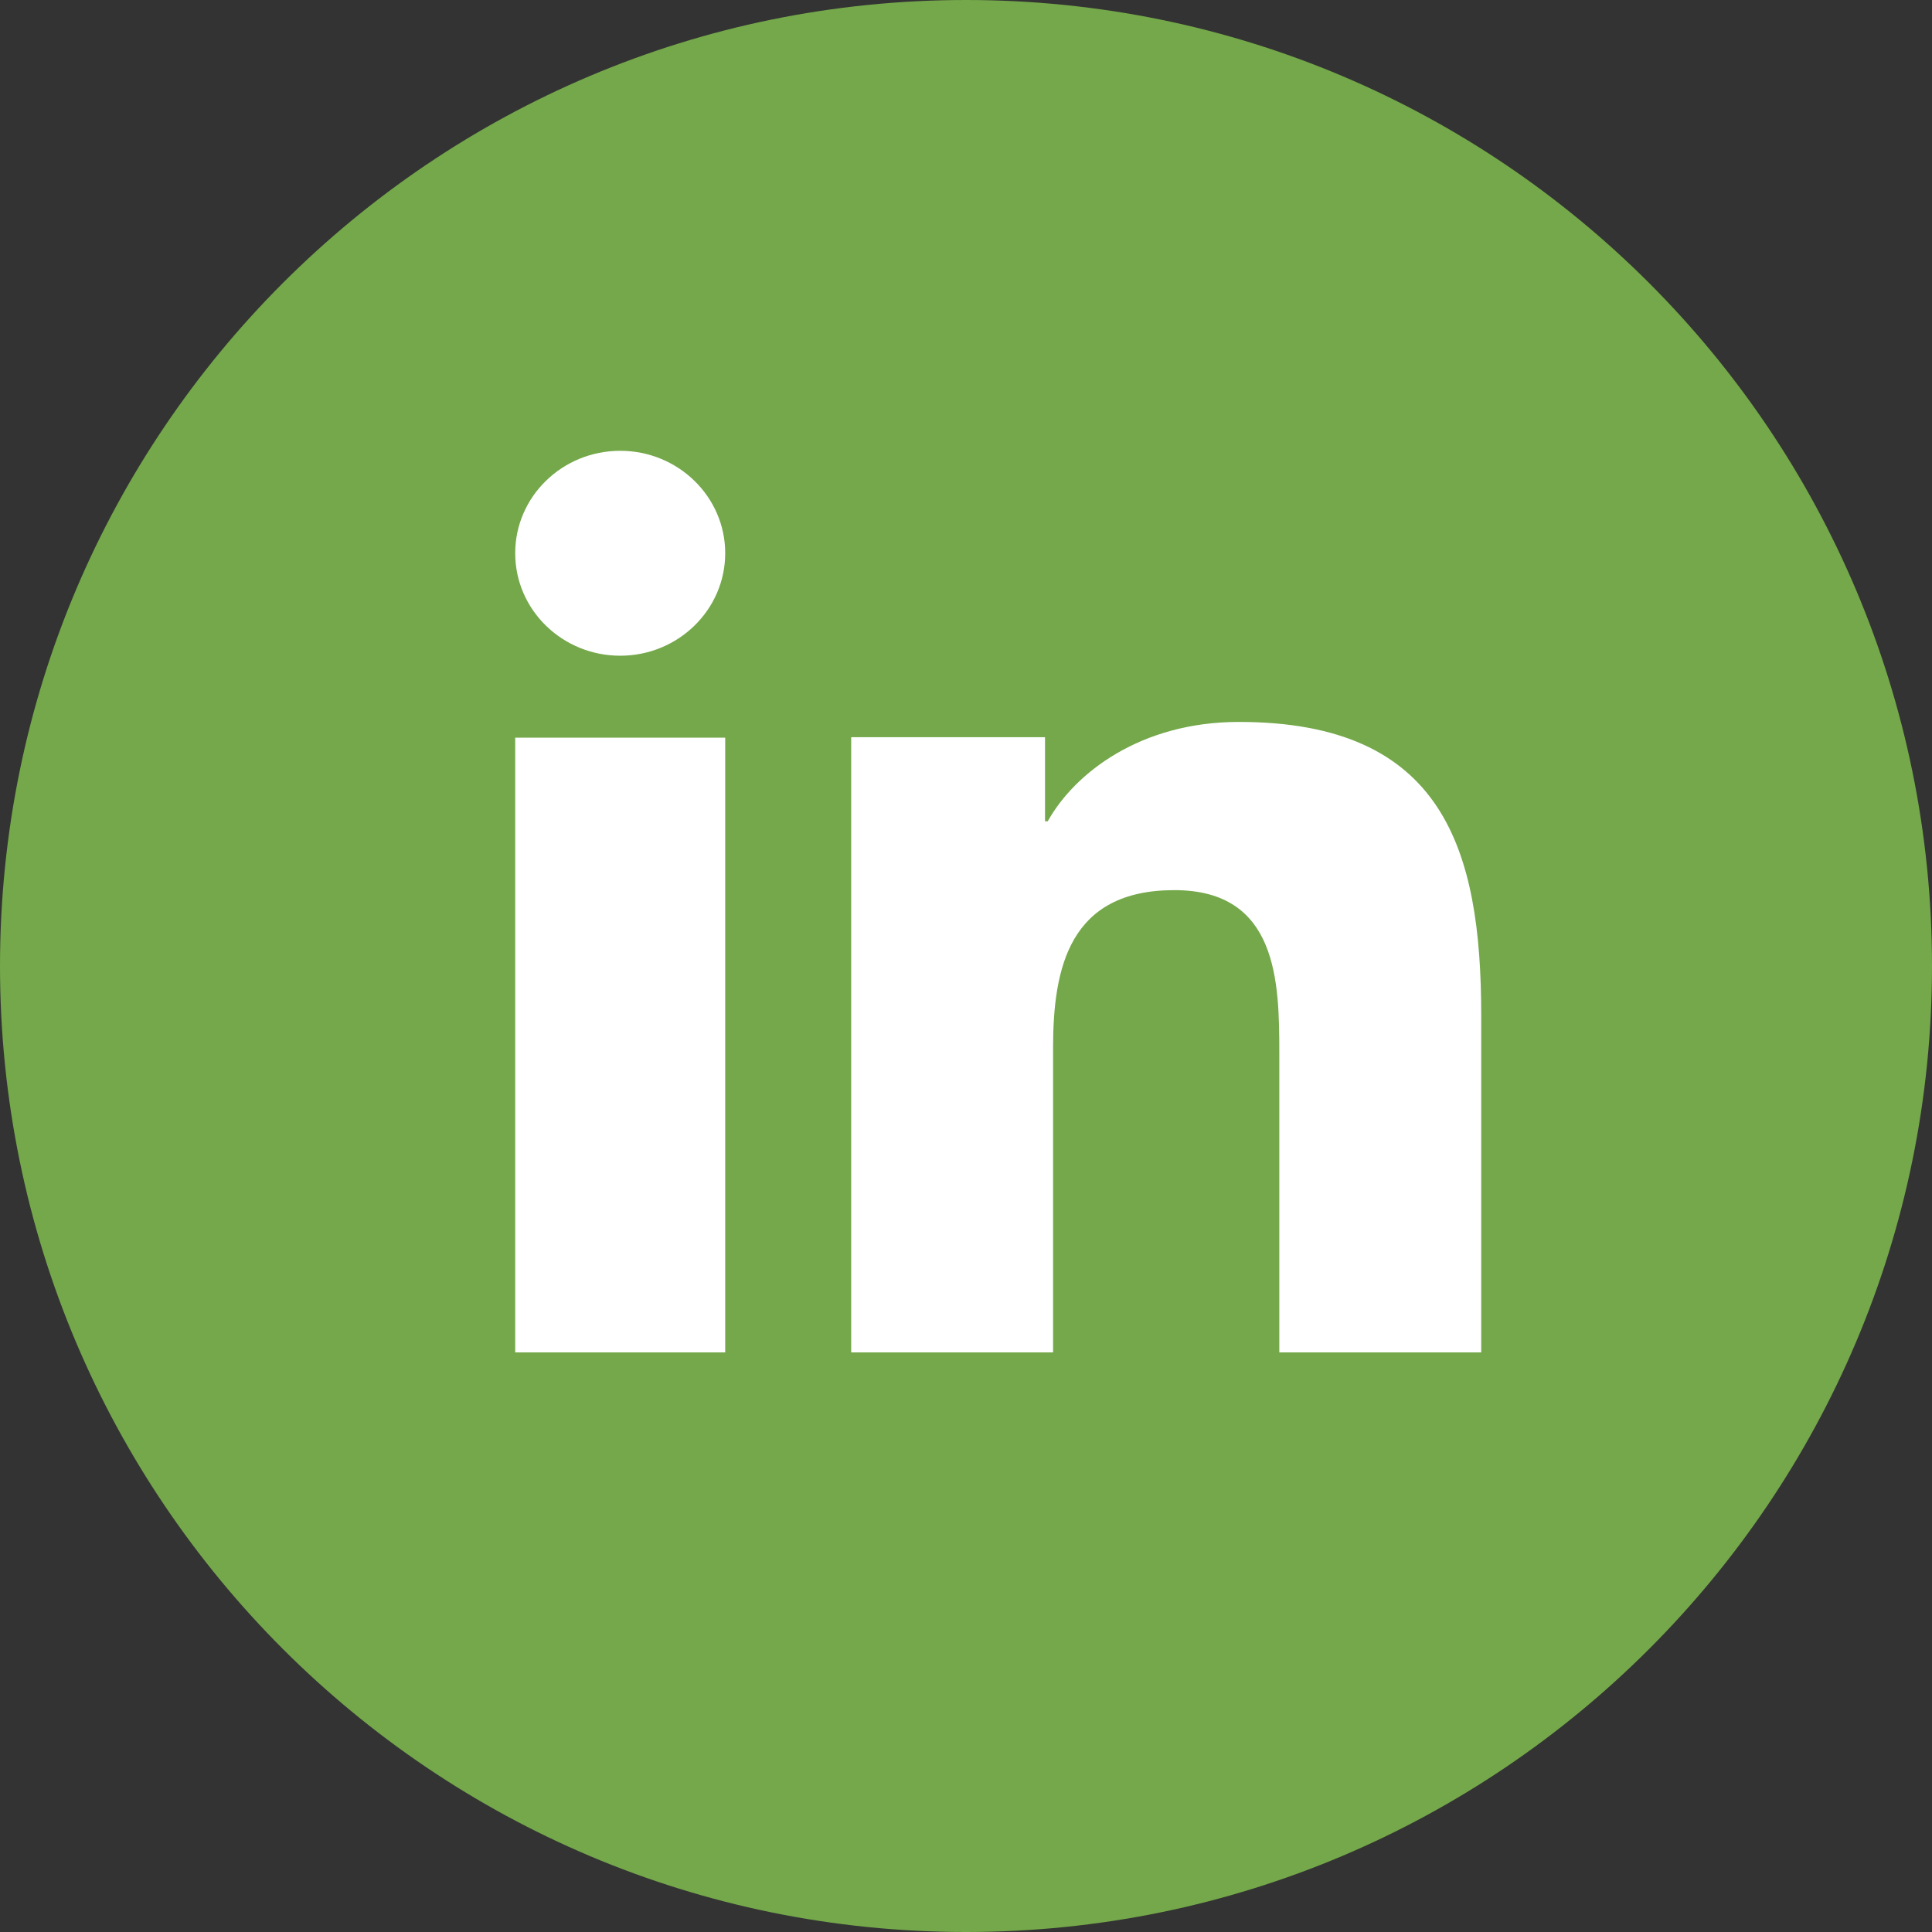 <svg width="30" height="30" viewBox="0 0 30 30" fill="none" xmlns="http://www.w3.org/2000/svg">
<rect x="0" y="0" width="30" height="30" fill="#333333" stroke="none"/>
<g clip-path="url(#clip0_59_2)">
<path d="M15 30C6.716 30 0 23.284 0 15C0 6.716 6.716 0 15 0C23.284 0 30 6.716 30 15C30 23.284 23.284 30 15 30Z" fill="#74A84A"/>
<path d="M11.261 21H8V11.454H11.261V21ZM9.631 10.182C8.729 10.182 8 9.468 8 8.59C8 7.712 8.73 7 9.631 7C10.53 7 11.261 7.713 11.261 8.59C11.261 9.468 10.53 10.182 9.631 10.182ZM23 21H19.865V16.355C19.865 15.247 19.843 13.822 18.235 13.822C16.603 13.822 16.352 15.028 16.352 16.274V21H13.217V11.447H16.227V12.753H16.269C16.688 12.002 17.711 11.21 19.237 11.21C22.413 11.21 23 13.189 23 15.761V21Z" fill="white"/>
</g>
<defs>
<clipPath id="clip0_59_2">
<rect width="30" height="30" fill="white"/>
</clipPath>
</defs>
</svg>
